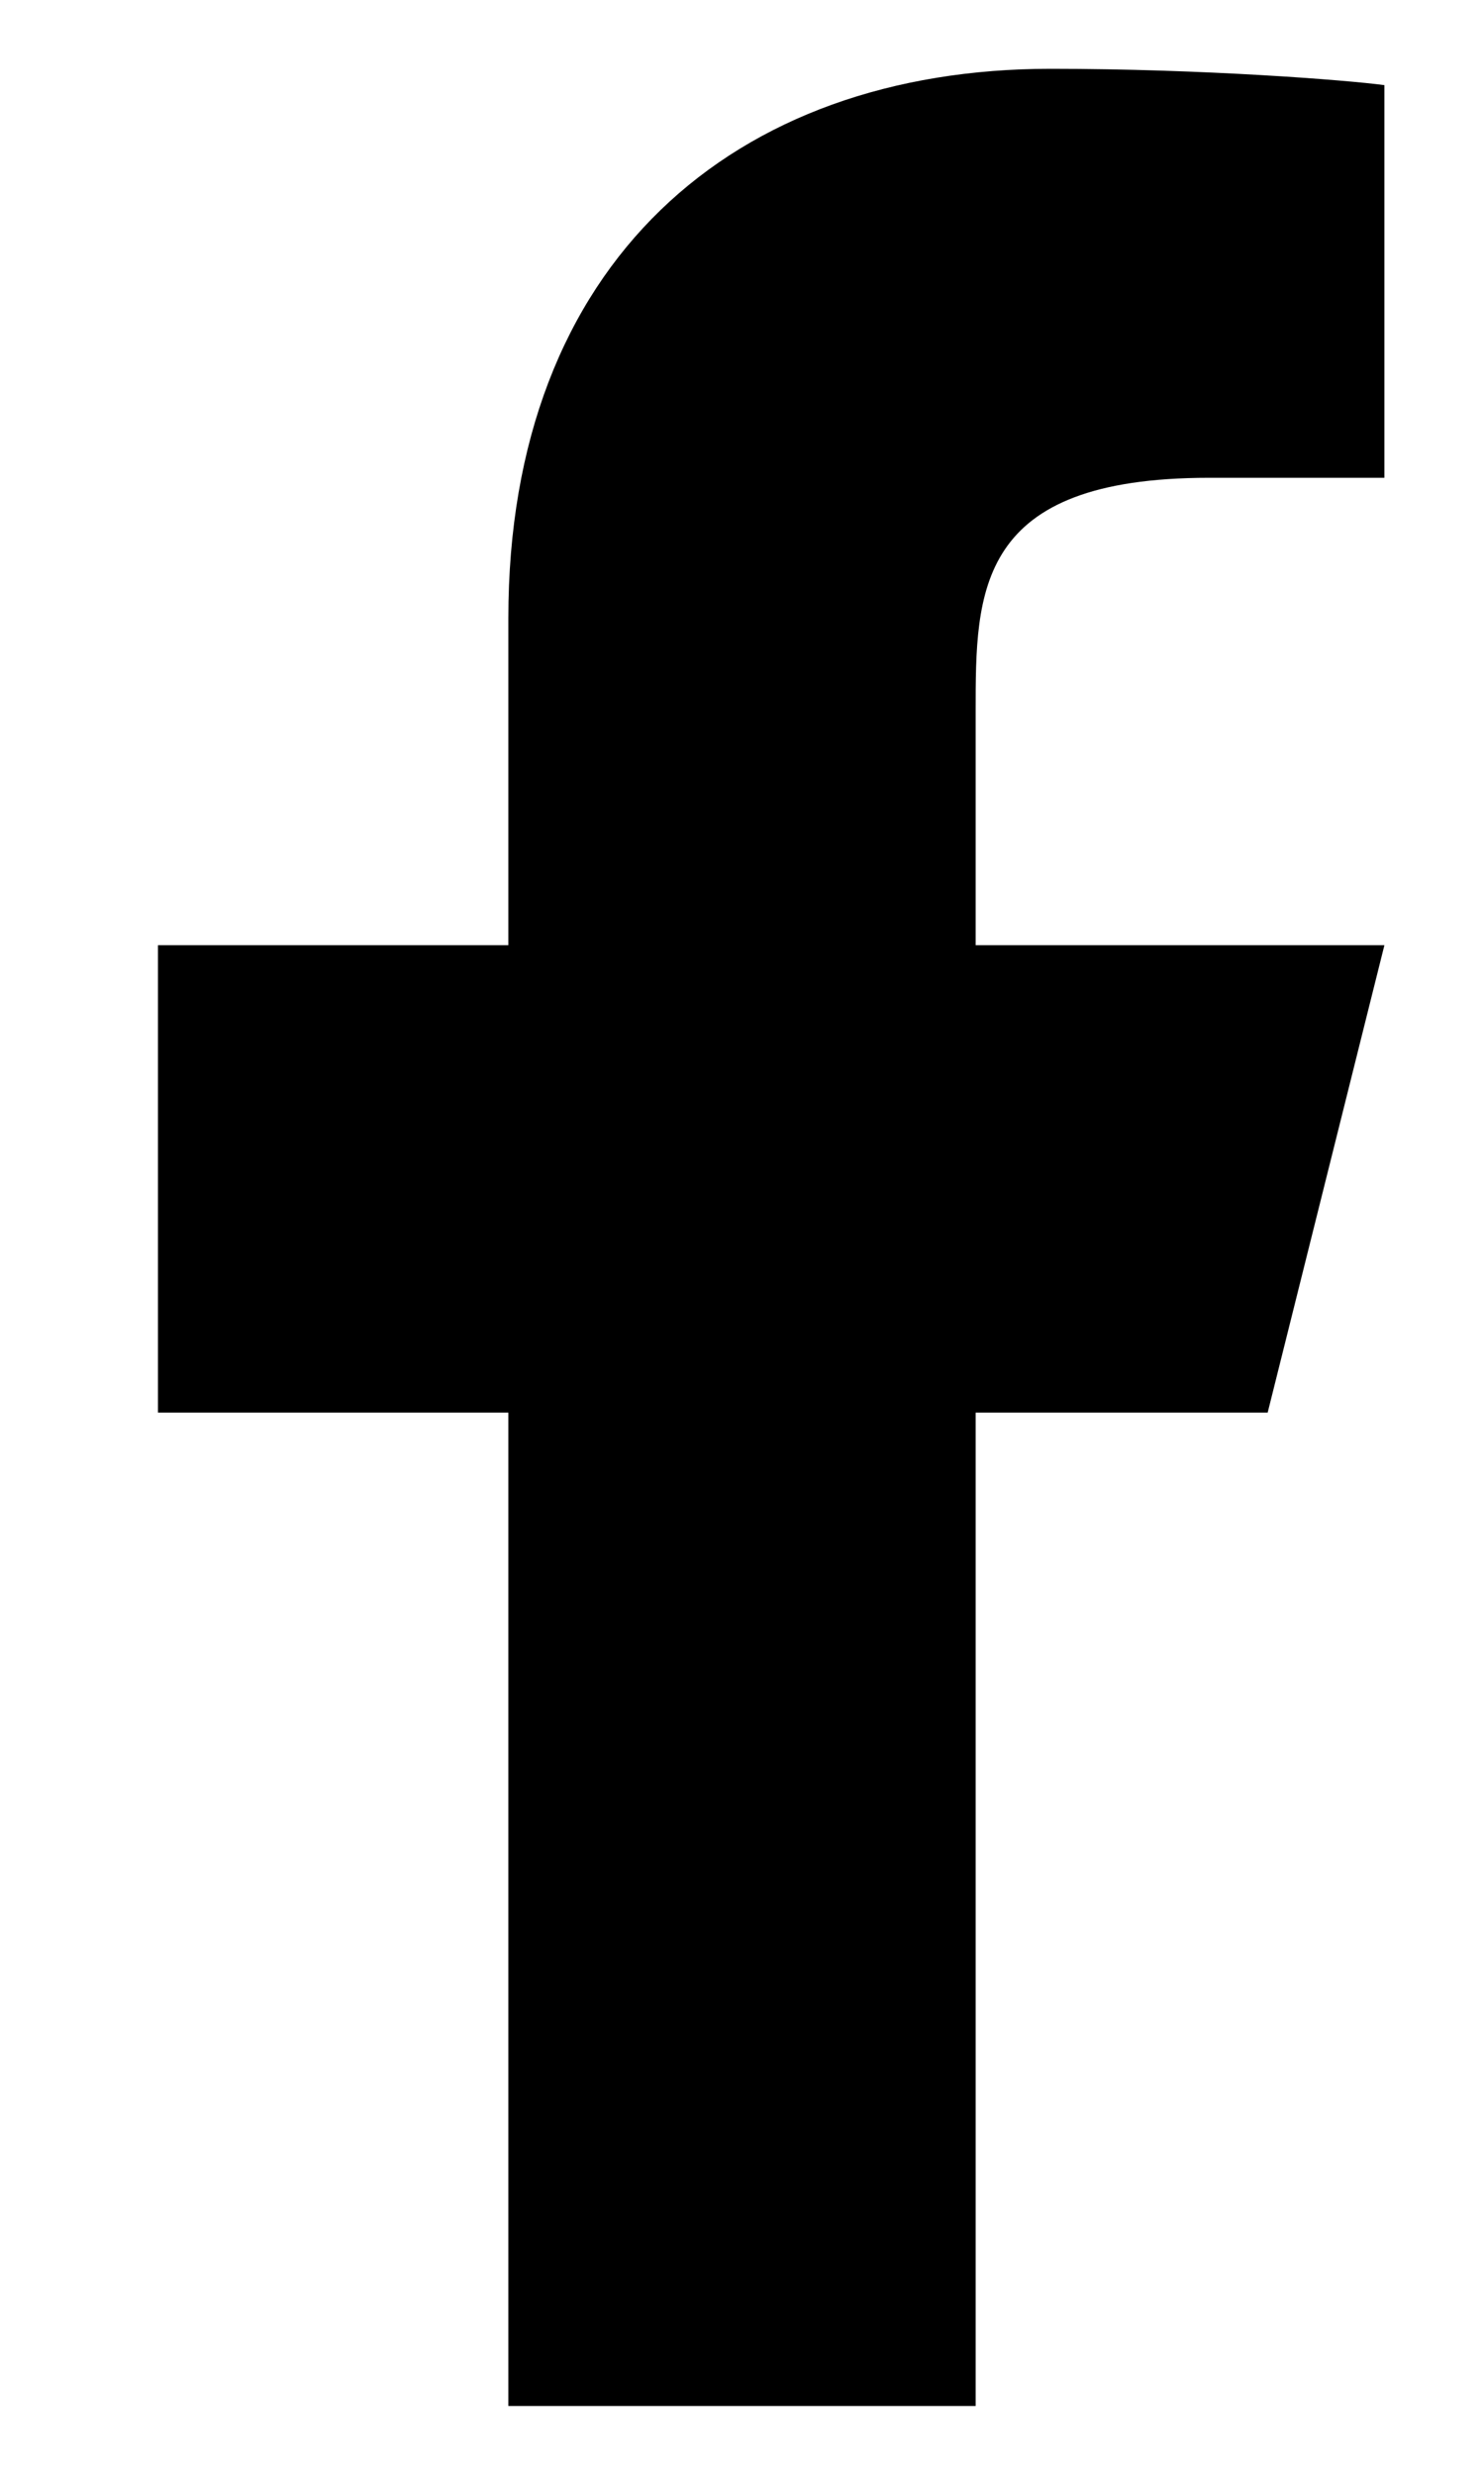 <svg width="9" height="15" viewBox="0 0 9 15" fill="none" xmlns="http://www.w3.org/2000/svg">
<path d="M5.917 8.562H7.688L8.396 5.729H5.917V4.312C5.917 3.583 5.917 2.896 7.333 2.896H8.396V0.516C8.165 0.485 7.293 0.417 6.372 0.417C4.449 0.417 3.083 1.59 3.083 3.746V5.729H0.958V8.562H3.083V14.583H5.917V8.562Z" fill="black"/>
</svg>
